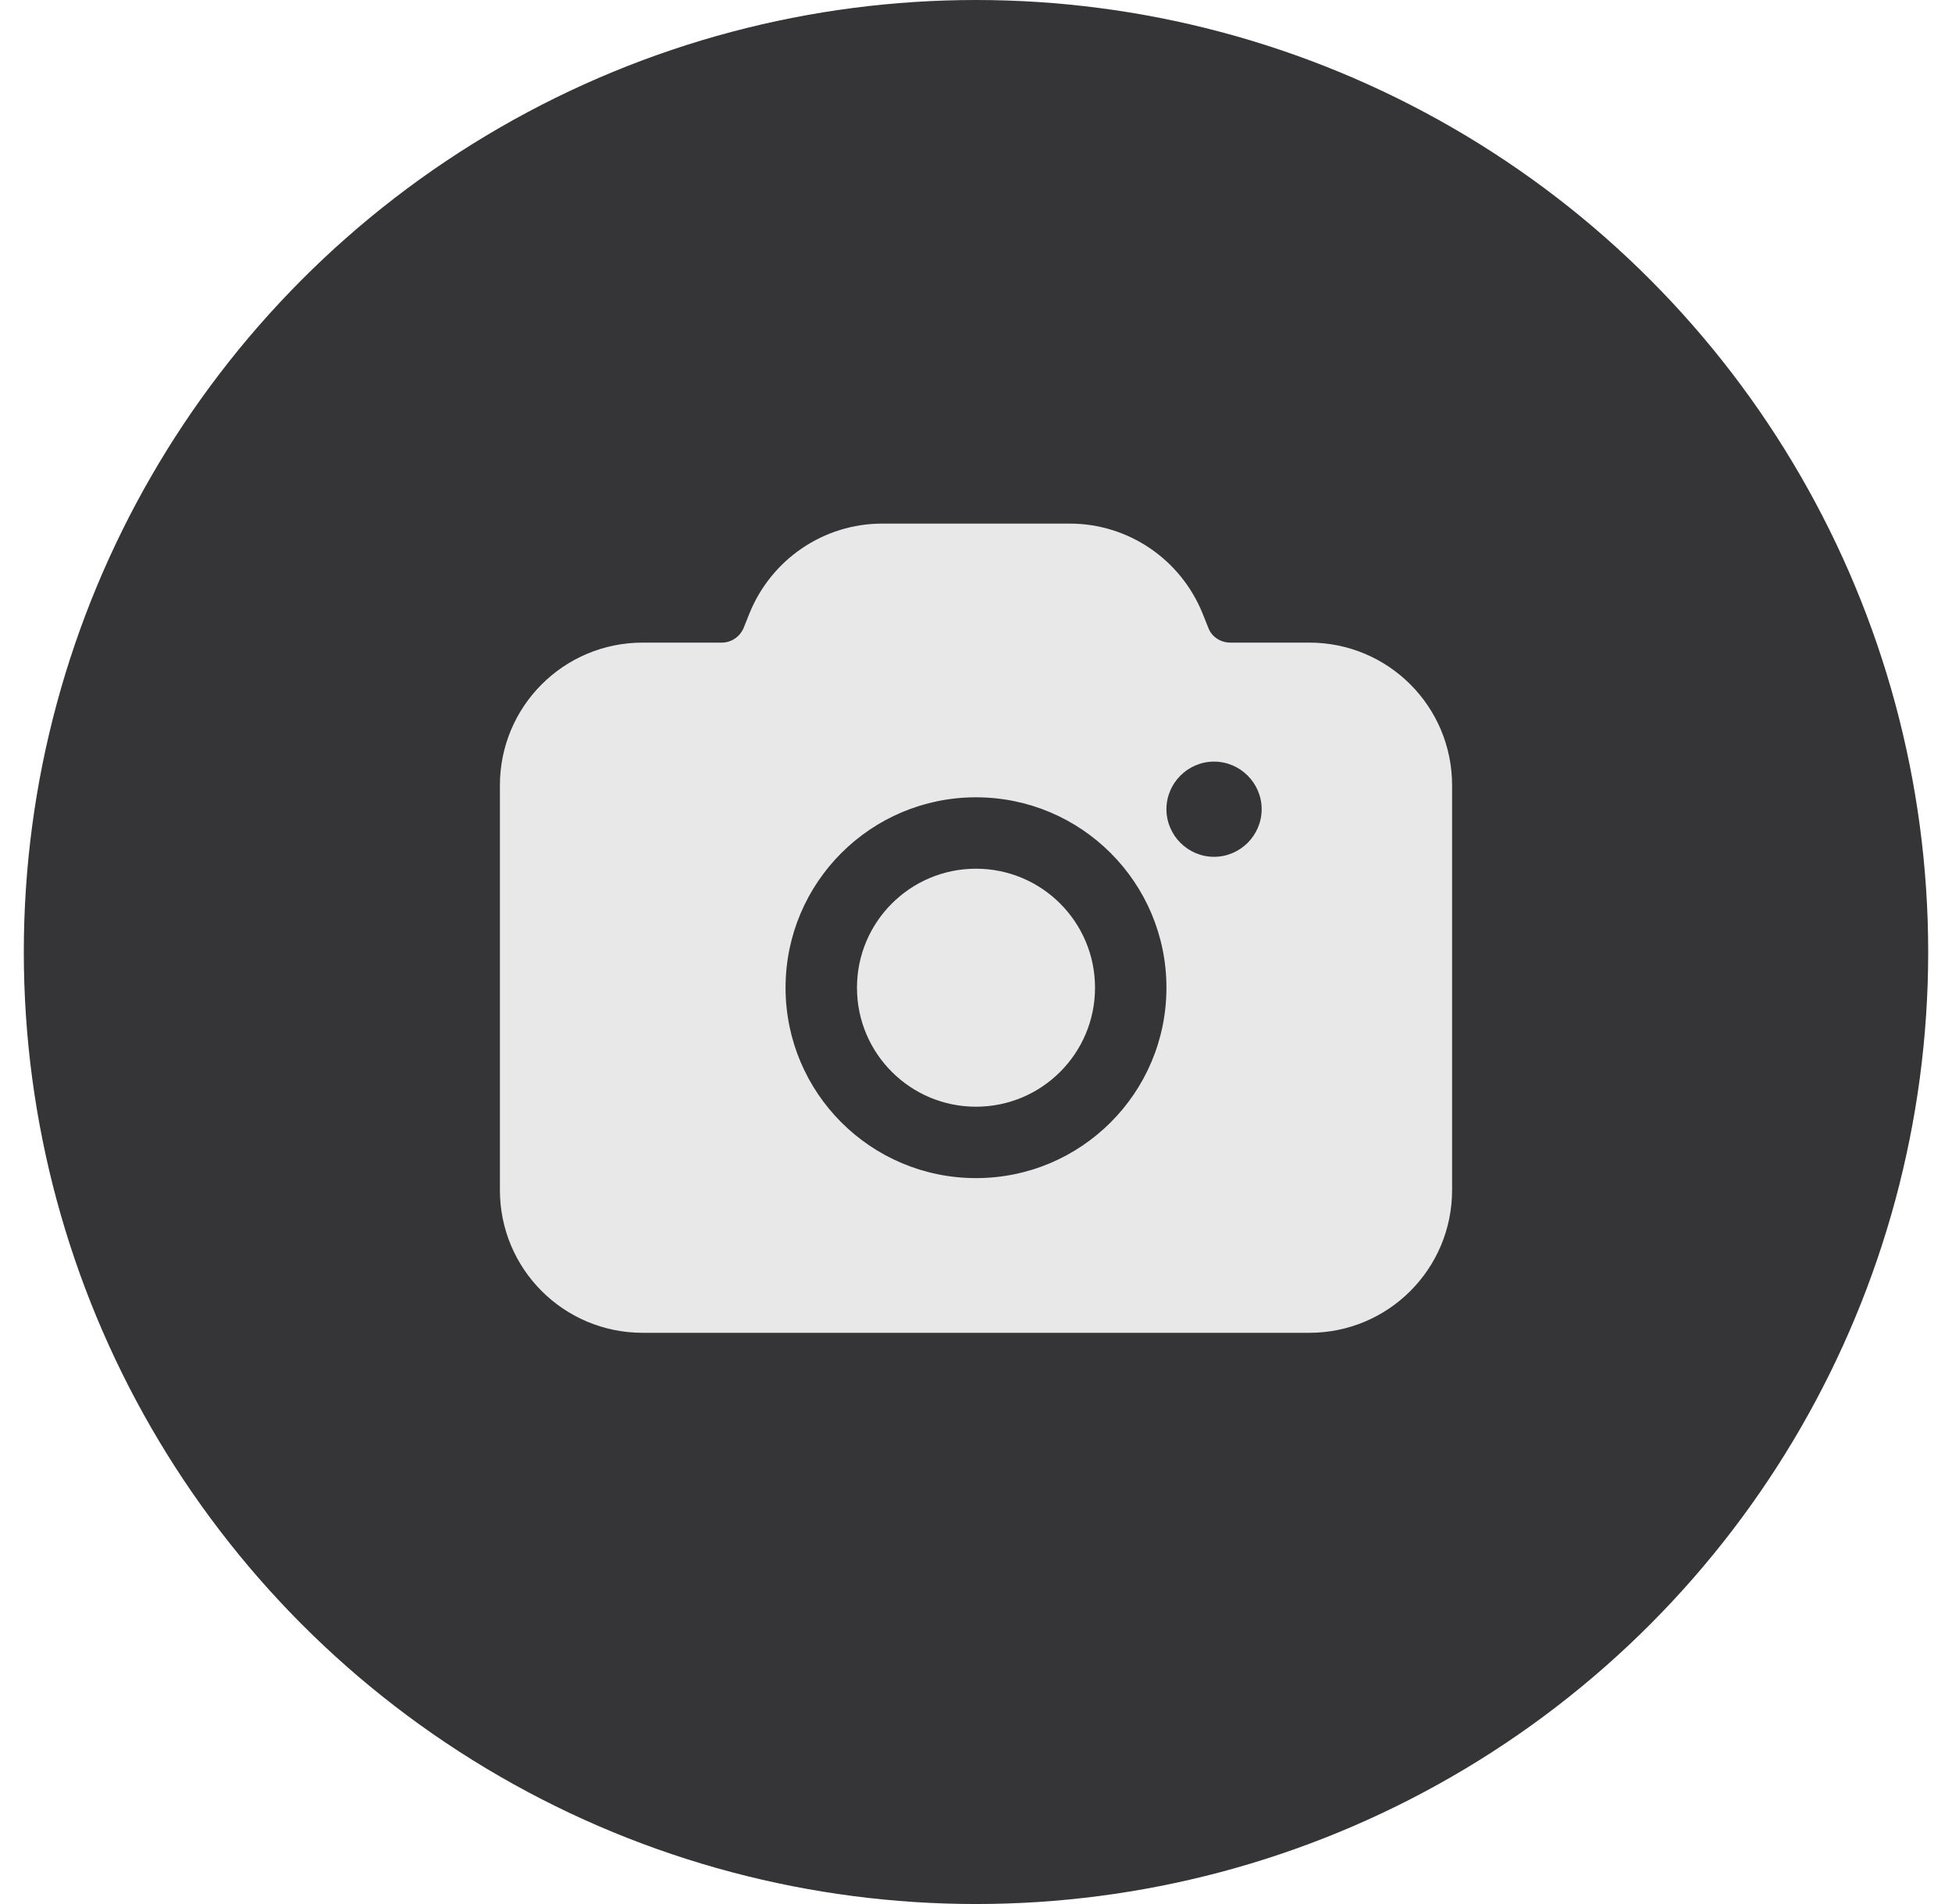 <svg width="41" height="40" viewBox="0 0 41 40" fill="none" xmlns="http://www.w3.org/2000/svg">
<circle cx="20.5" cy="20" r="20" fill="#353538"/>
<path d="M13.5 28H27.5C29.16 28 30.5 26.66 30.5 25V16.5C30.5 14.84 29.16 13.5 27.5 13.5H25.84C25.64 13.5 25.45 13.38 25.38 13.19L25.26 12.89C24.8 11.75 23.7 11 22.47 11H18.53C17.3 11 16.2 11.75 15.74 12.89L15.62 13.19C15.54 13.38 15.36 13.5 15.16 13.5H13.5C11.84 13.5 10.5 14.84 10.5 16.5V25C10.5 26.66 11.84 28 13.5 28ZM25.5 16C26.05 16 26.5 16.45 26.5 17C26.5 17.55 26.05 18 25.5 18C24.95 18 24.5 17.55 24.5 17C24.5 16.45 24.95 16 25.5 16ZM20.5 16.75C22.71 16.75 24.5 18.54 24.5 20.75C24.5 22.96 22.71 24.75 20.5 24.75C18.29 24.75 16.5 22.96 16.5 20.75C16.5 18.54 18.29 16.75 20.5 16.75Z" fill="#E8E8E8"/>
<path d="M20.5 23.25C21.881 23.25 23 22.131 23 20.75C23 19.369 21.881 18.25 20.5 18.25C19.119 18.25 18 19.369 18 20.75C18 22.131 19.119 23.25 20.5 23.25Z" fill="#E8E8E8"/>
</svg>
